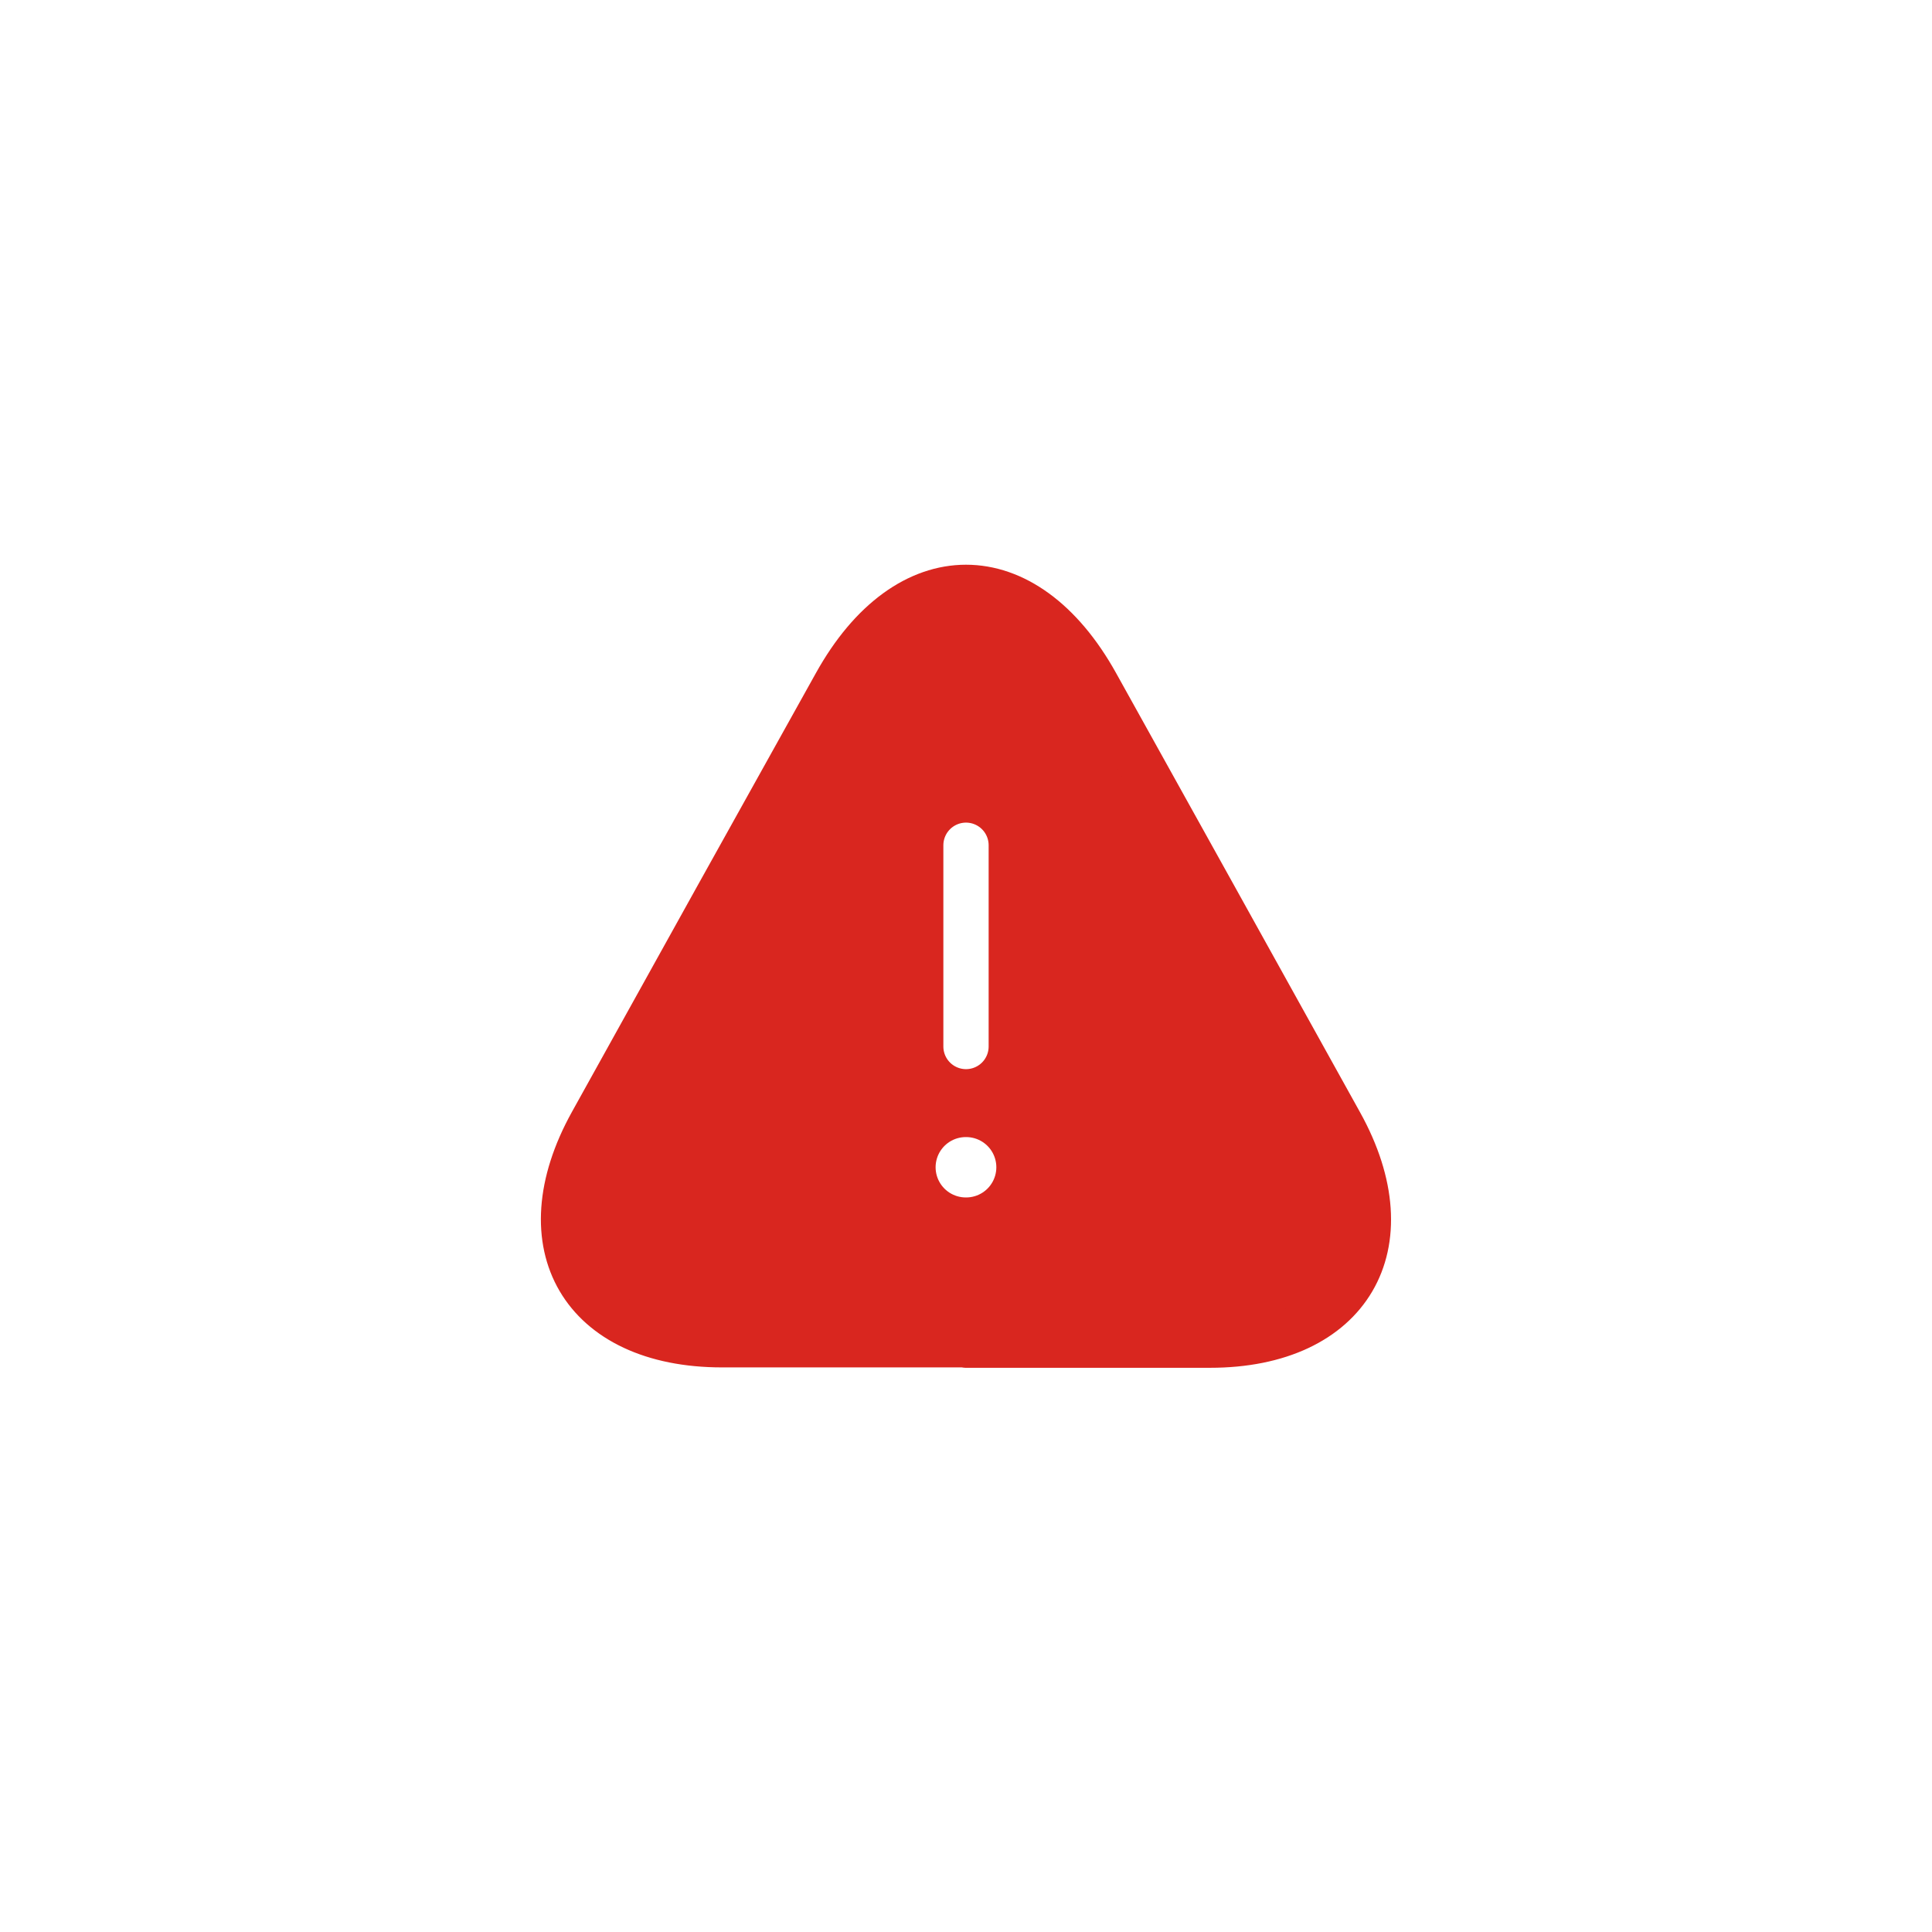 <svg width="64" height="64" viewBox="0 0 64 64" fill="none" xmlns="http://www.w3.org/2000/svg">
<g filter="url(#filter0_i_1567_189941)">
<circle cx="32" cy="32" r="32" fill="white"/>
</g>
<circle cx="32" cy="32" r="31.5" stroke="url(#paint0_linear_1567_189941)"/>
<path d="M32 44.547H23.92C19.293 44.547 17.36 41.24 19.6 37.2L23.76 29.707L27.68 22.667C30.053 18.387 33.947 18.387 36.32 22.667L40.24 29.72L44.4 37.214C46.64 41.254 44.693 44.56 40.08 44.56H32V44.547Z" fill="#D9261F" stroke="#D9261F" stroke-width="1.5" stroke-linecap="round" stroke-linejoin="round"/>
<path d="M31.993 38.667H32.005" stroke="white" stroke-width="2" stroke-linecap="round" stroke-linejoin="round"/>
<path d="M32 28V34.667" stroke="white" stroke-width="1.5" stroke-linecap="round" stroke-linejoin="round"/>
<defs>
<filter id="filter0_i_1567_189941" x="0" y="0" width="64" height="68" filterUnits="userSpaceOnUse" color-interpolation-filters="sRGB">
<feFlood flood-opacity="0" result="BackgroundImageFix"/>
<feBlend mode="normal" in="SourceGraphic" in2="BackgroundImageFix" result="shape"/>
<feColorMatrix in="SourceAlpha" type="matrix" values="0 0 0 0 0 0 0 0 0 0 0 0 0 0 0 0 0 0 127 0" result="hardAlpha"/>
<feOffset dy="4"/>
<feGaussianBlur stdDeviation="2"/>
<feComposite in2="hardAlpha" operator="arithmetic" k2="-1" k3="1"/>
<feColorMatrix type="matrix" values="0 0 0 0 0.926 0 0 0 0 0.457 0 0 0 0 0.416 0 0 0 0.2 0"/>
<feBlend mode="normal" in2="shape" result="effect1_innerShadow_1567_189941"/>
</filter>
<linearGradient id="paint0_linear_1567_189941" x1="32" y1="0" x2="32" y2="64" gradientUnits="userSpaceOnUse">
<stop stop-color="white"/>
<stop offset="0.068" stop-color="white" stop-opacity="0.932"/>
<stop offset="1" stop-color="white" stop-opacity="0"/>
</linearGradient>
</defs>
</svg>
